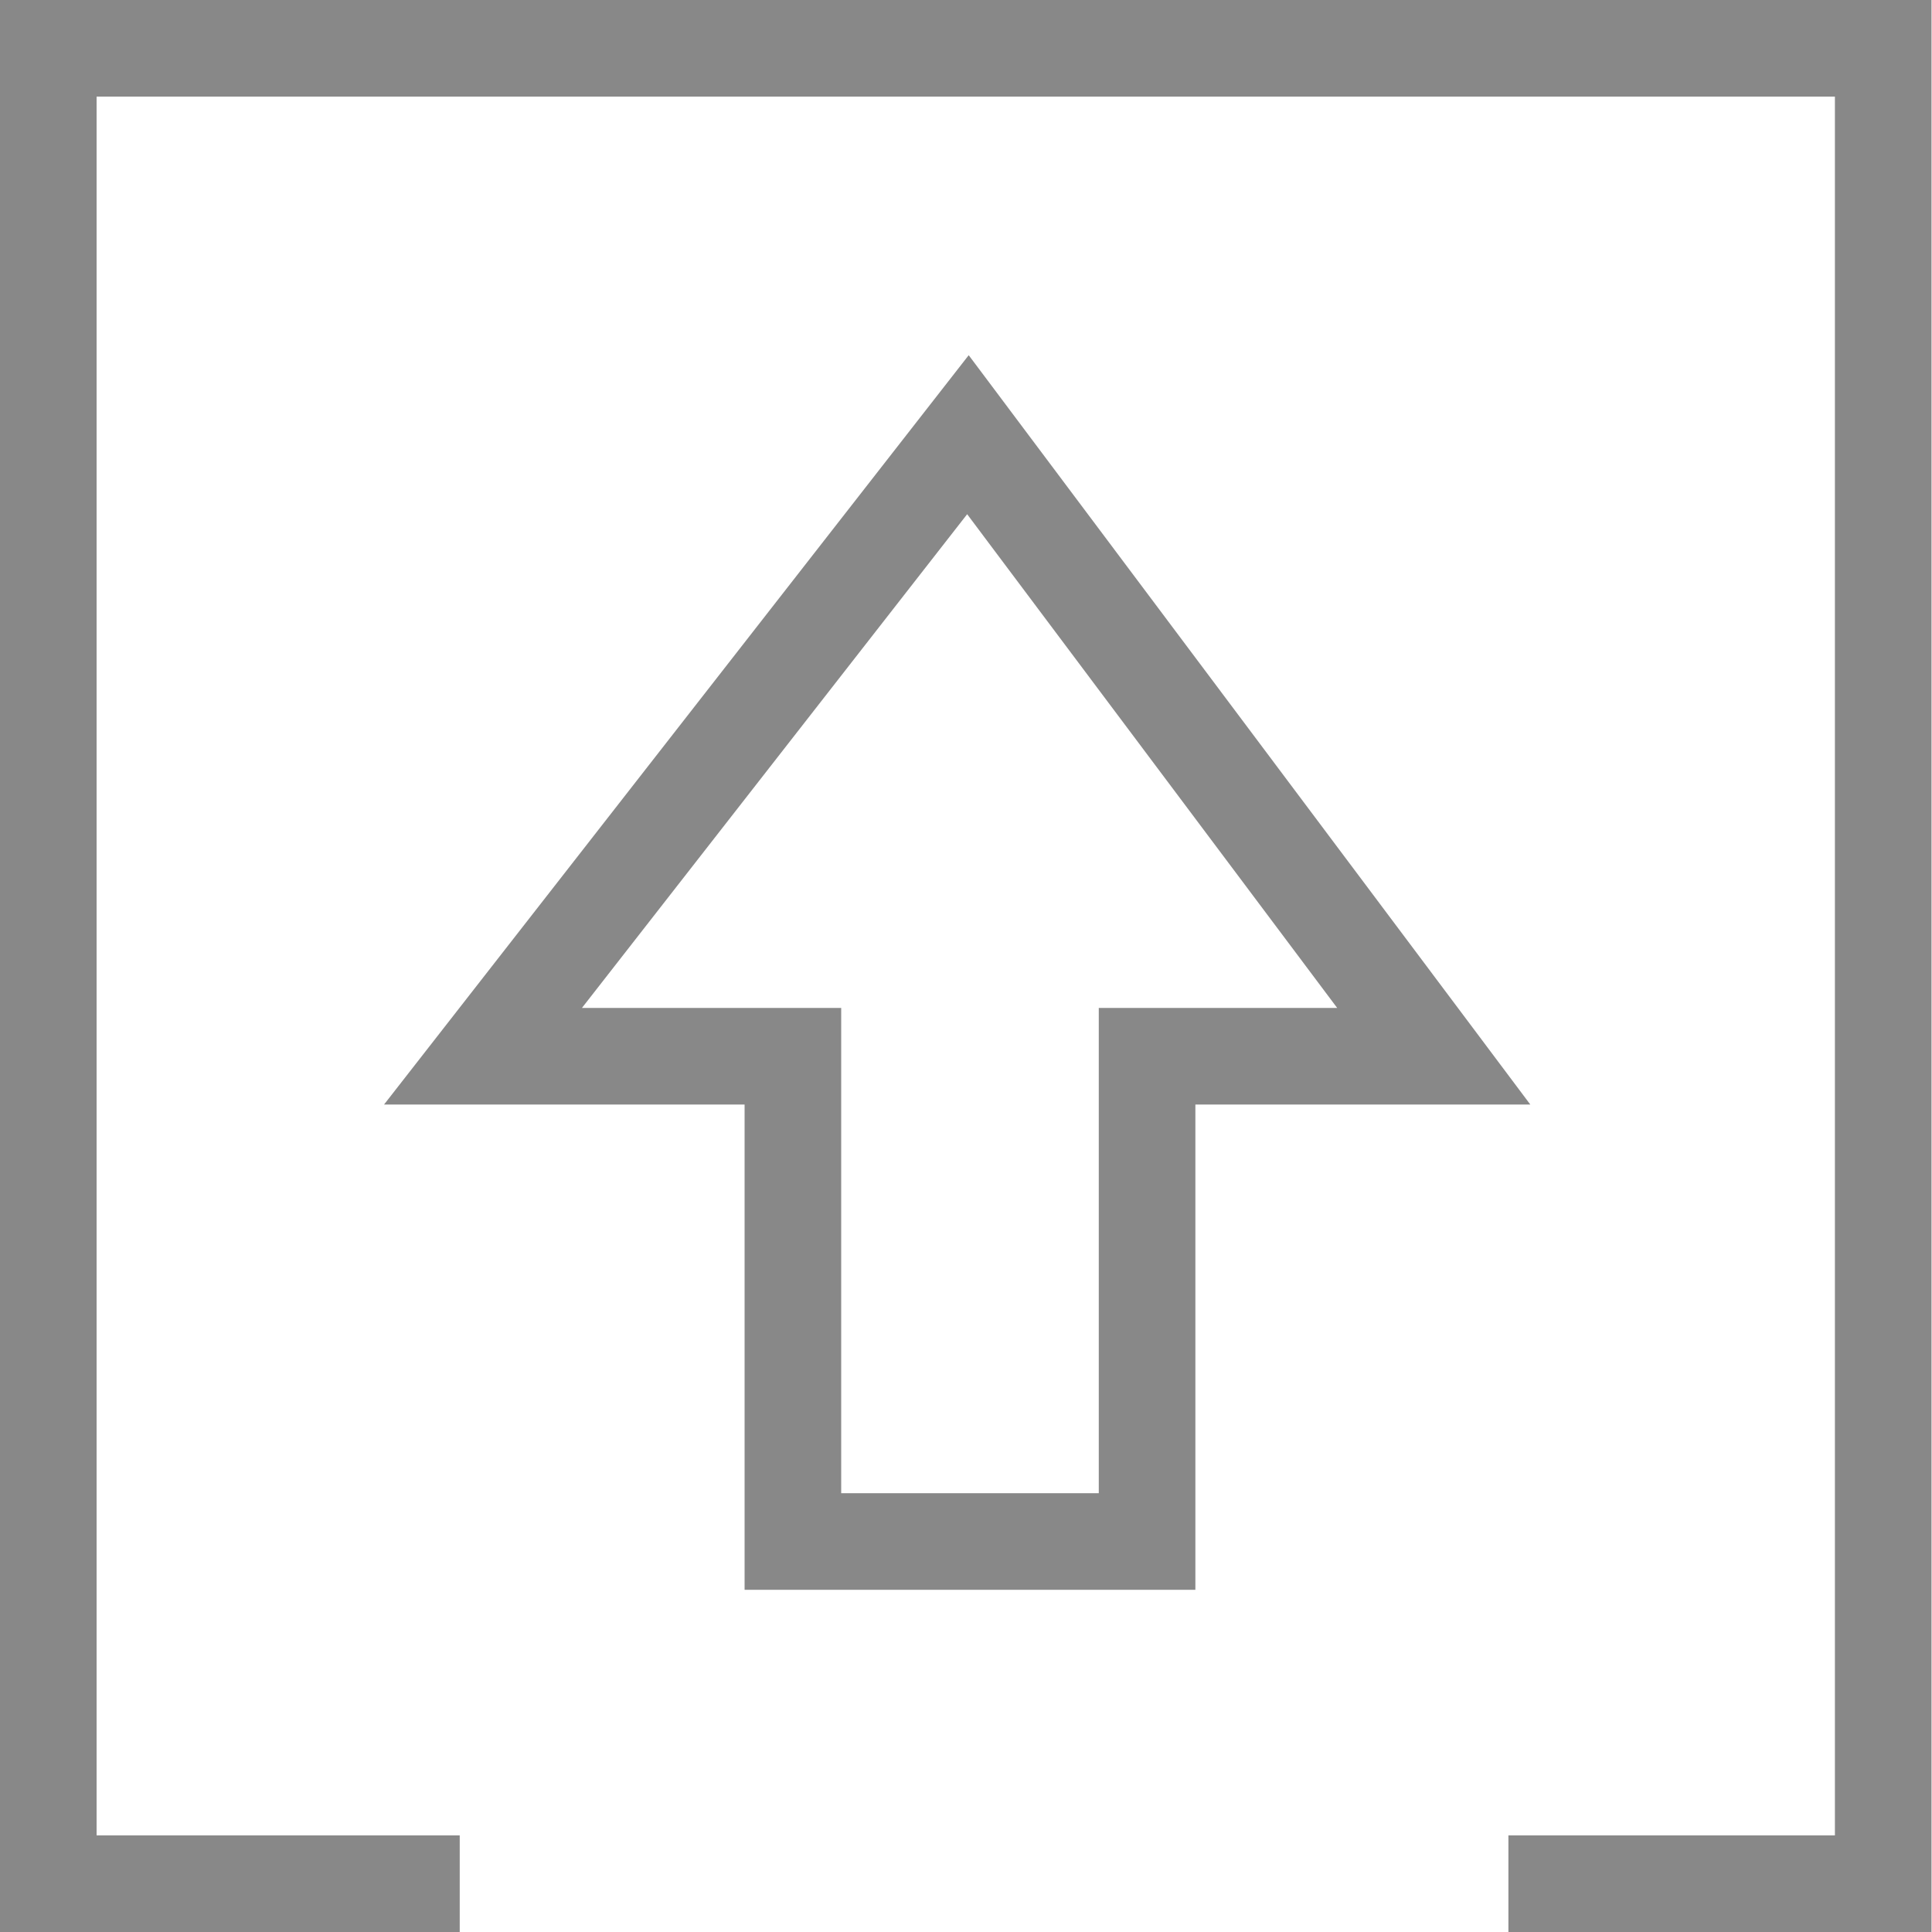 <?xml version="1.0" encoding="UTF-8"?>
<svg width="40px" height="40px" viewBox="0 0 40 40" version="1.1" xmlns="http://www.w3.org/2000/svg" xmlns:xlink="http://www.w3.org/1999/xlink">
    <!-- Generator: Sketch 44.1 (41455) - http://www.bohemiancoding.com/sketch -->
    <title>提交灰色 copy</title>
    <desc>Created with Sketch.</desc>
    <defs></defs>
    <g id="投稿／投图／" stroke="none" stroke-width="1" fill="none" fill-rule="evenodd">
        <g id="Artboard" transform="translate(-854, -3708)" stroke="#888888">
            <g id="提交灰色" transform="translate(854, 3708)">
                <g id="提交" transform="translate(1, 1)">
                    <polyline id="Path-2" stroke-width="2" points="8.518 38 0 38 0 0 37.99 0 37.99 38 30.23 38"></polyline>
                    <path d="M22.749,20.868 L28.684,20.868 L19.04,8 L9,20.868 L15.416,20.868 L15.416,30.915 L22.749,30.915 L22.749,20.868 Z" id="Combined-Shape" stroke-width="2"></path>
                </g>
            </g>
        </g>
    </g>
</svg>
